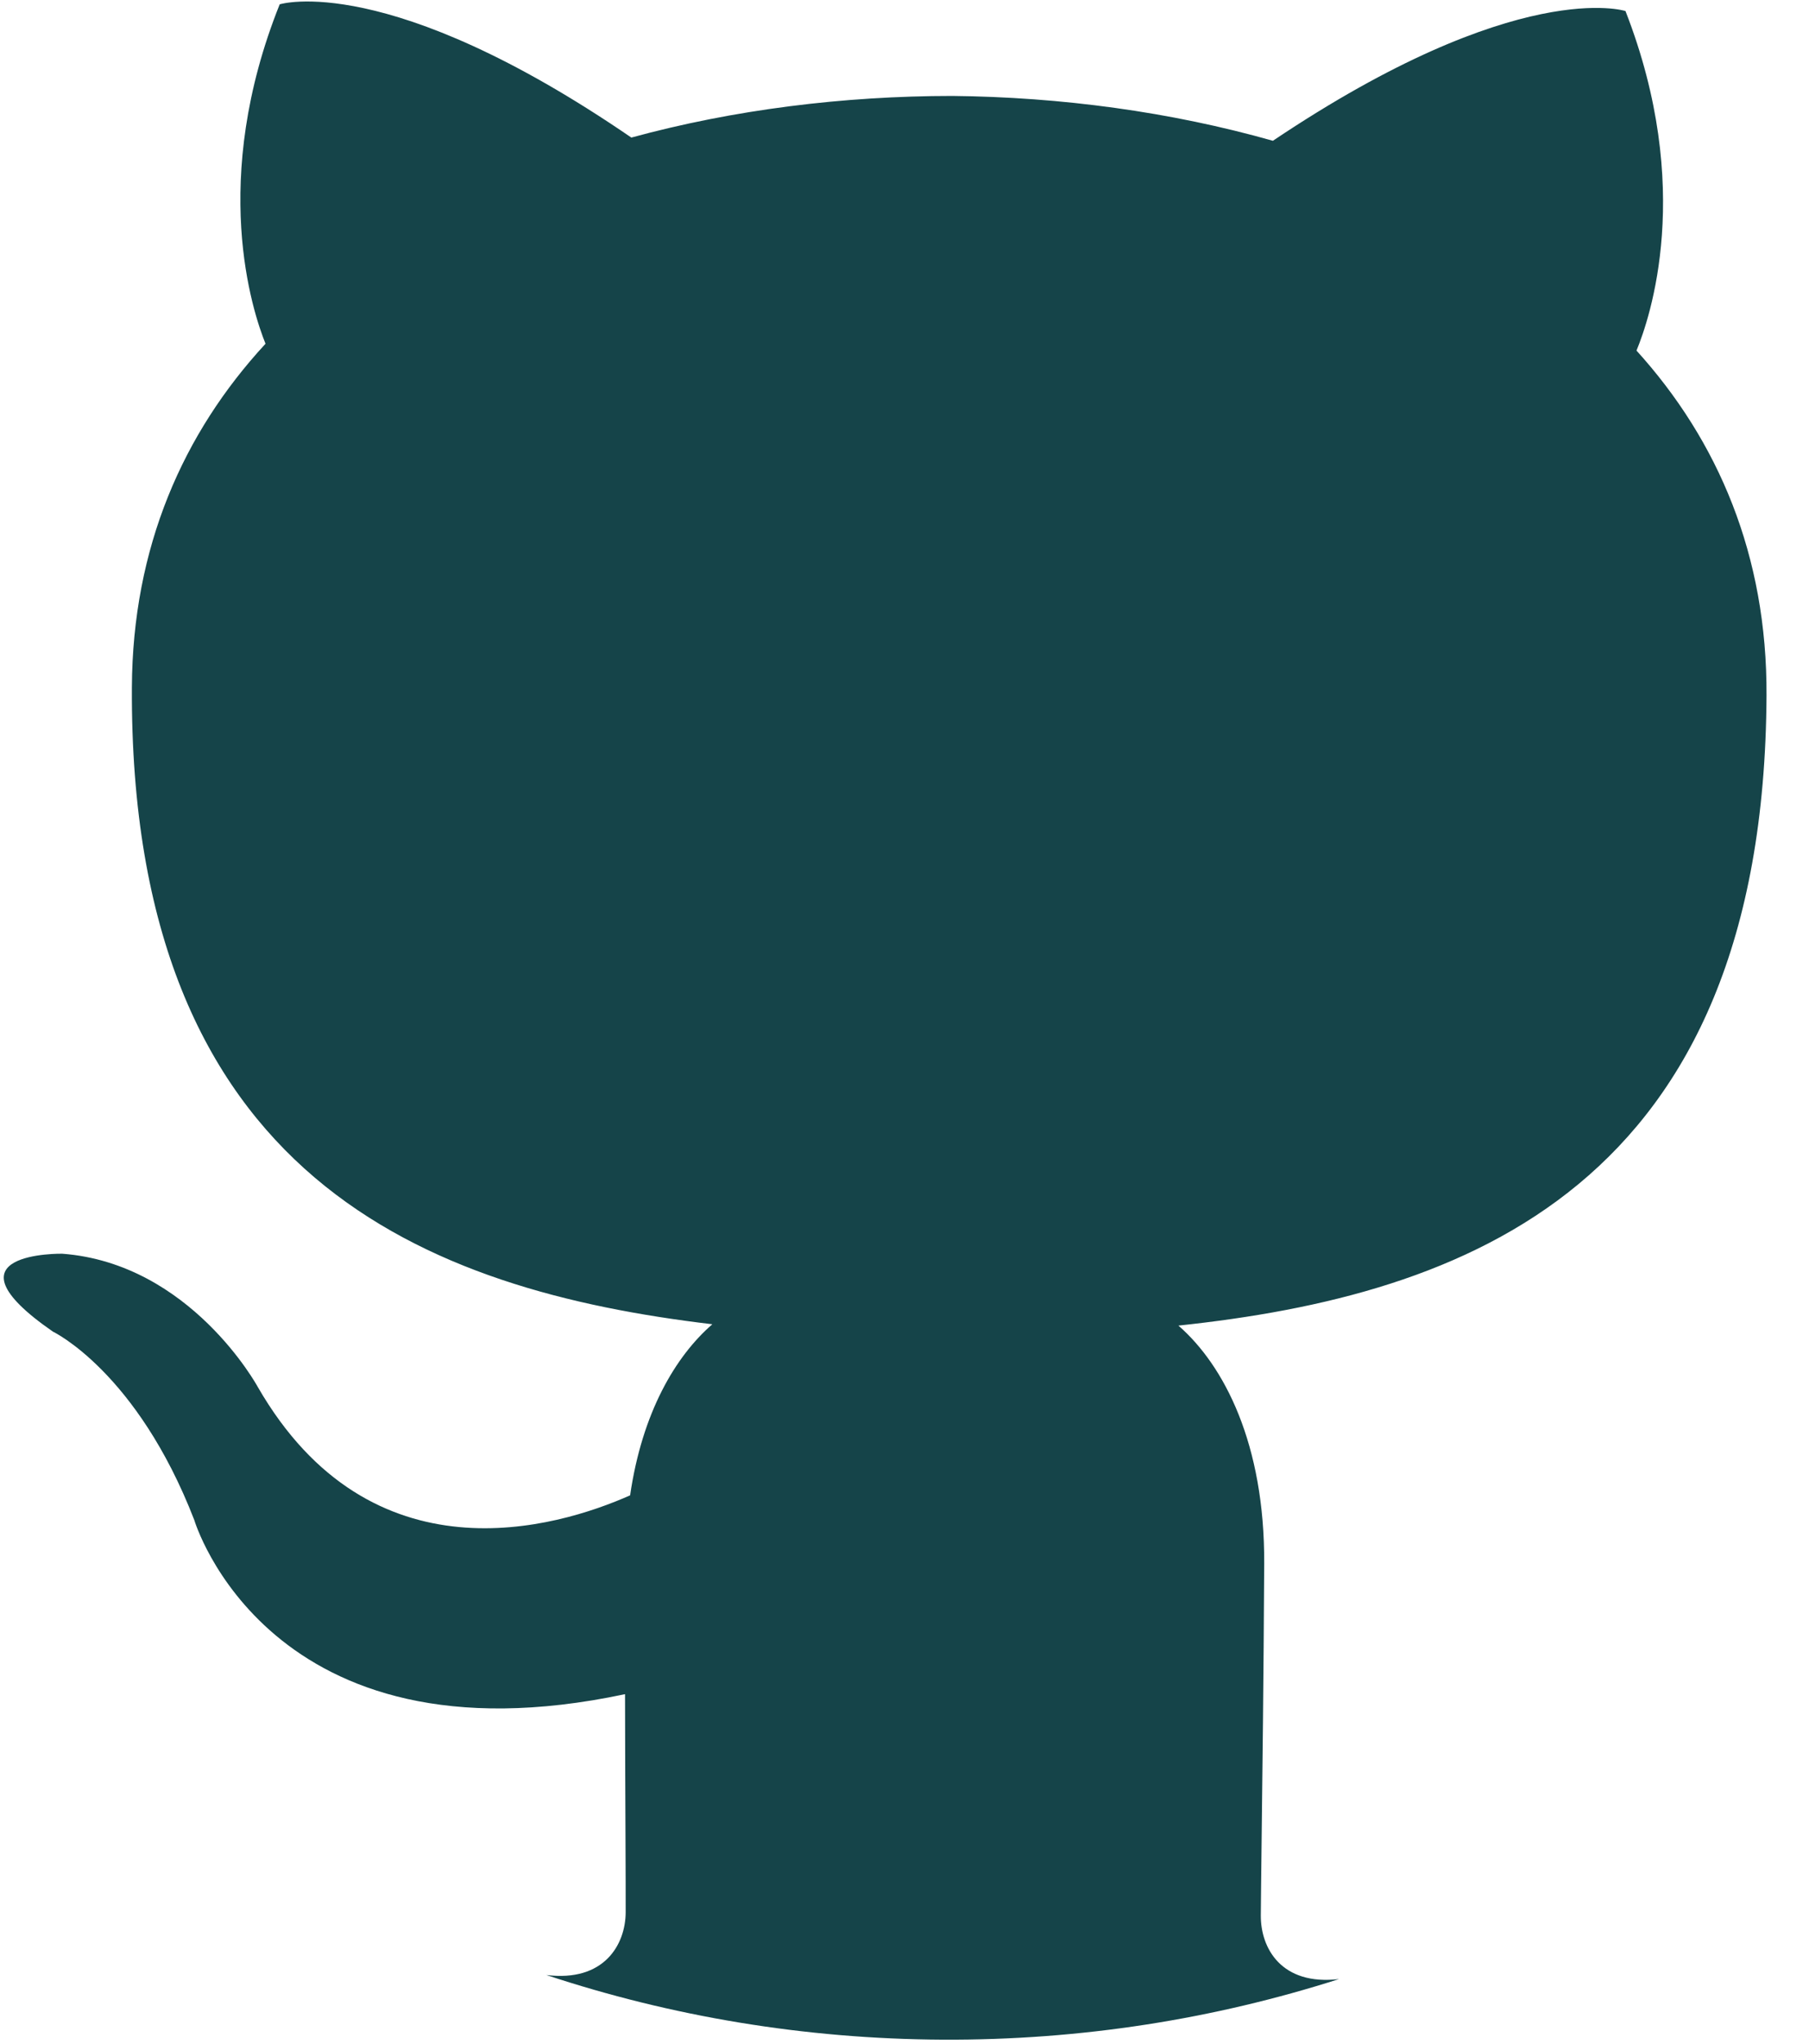 <svg width="31" height="35" viewBox="0 0 31 35" fill="none" xmlns="http://www.w3.org/2000/svg">
<path id="Exclude" fill-rule="evenodd" clip-rule="evenodd" d="M22.947 33.893C20.805 34.578 18.521 34.943 16.152 34.931C13.781 34.919 11.499 34.531 9.363 33.824C10.351 33.947 10.719 33.306 10.722 32.75C10.723 32.508 10.721 32.082 10.719 31.511C10.716 30.85 10.712 29.997 10.711 29.014C4.596 30.311 3.329 26.031 3.329 26.031C2.344 23.489 0.908 22.806 0.908 22.806C-1.078 21.433 1.066 21.471 1.066 21.471C3.268 21.637 4.417 23.752 4.417 23.752C6.359 27.119 9.543 26.166 10.798 25.609C11.004 24.19 11.577 23.225 12.207 22.679C7.334 22.1 2.218 20.19 2.26 11.771C2.272 9.373 3.137 7.416 4.55 5.887C4.326 5.33 3.584 3.093 4.793 0.074C4.793 0.074 6.64 -0.507 10.819 2.356C12.574 1.877 14.452 1.644 16.32 1.643C18.184 1.662 20.062 1.915 21.813 2.411C26.018 -0.41 27.855 0.189 27.855 0.189C29.038 3.22 28.273 5.449 28.044 6.004C29.444 7.548 30.284 9.513 30.272 11.912C30.23 20.351 25.087 22.183 20.194 22.702C20.978 23.384 21.674 24.728 21.664 26.778C21.654 28.742 21.633 30.452 21.619 31.585C21.613 32.146 21.607 32.566 21.606 32.805C21.603 33.363 21.957 34.01 22.947 33.893Z" fill="#154449"/>
</svg>
